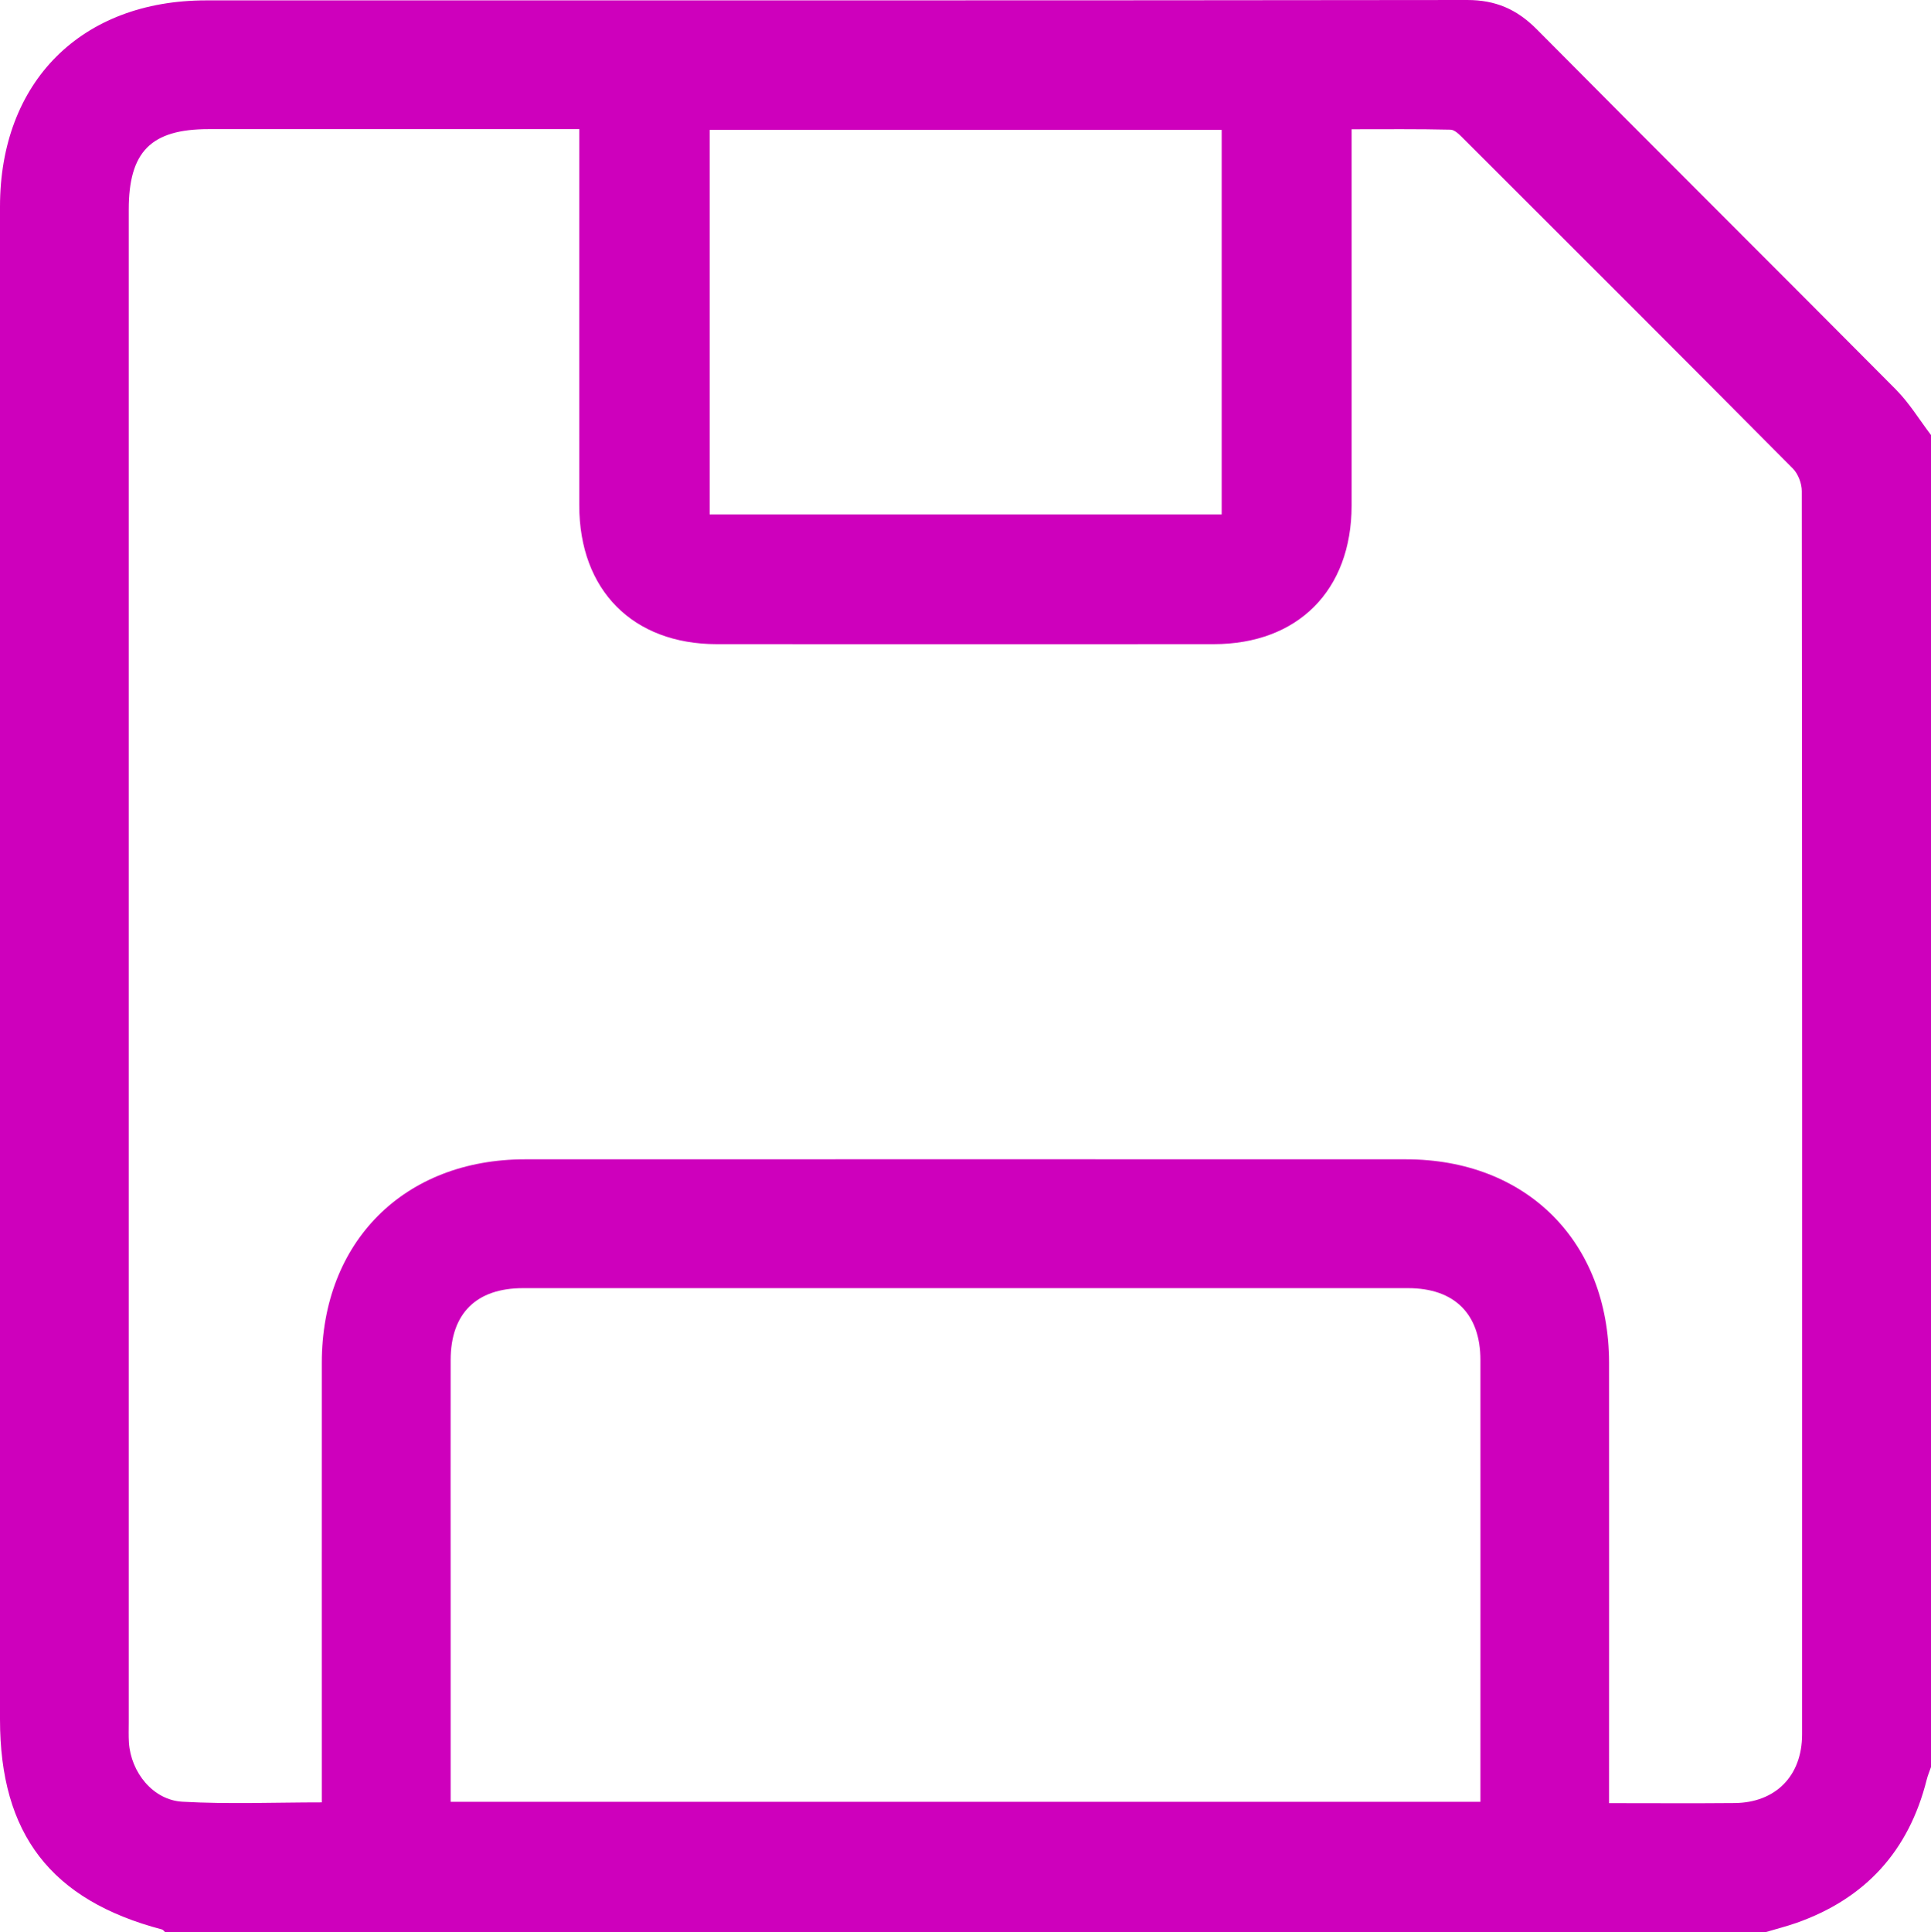 <?xml version="1.0" encoding="UTF-8"?><svg id="Layer_2" xmlns="http://www.w3.org/2000/svg" viewBox="0 0 463.2 463.39"><defs><style>.cls-1{fill:#ce00bc;}</style></defs><g id="Layer_1-2"><path class="cls-1" d="M423.63,463.39H39.57c-.23-.21-.44-.53-.71-.61C12.23,455.76,0,439.92,0,412.4,0,291.46,0,170.51,0,49.57,0,19.6,19.52,.09,49.49,.09,150.31,.08,251.13,.13,351.95,0c6.79,0,11.91,2.22,16.65,6.99,28.65,28.89,57.52,57.56,86.18,86.43,3.21,3.23,5.63,7.25,8.42,10.91V423.82c-.35,1.02-.78,2.03-1.04,3.07-4.28,17.05-14.71,28.51-31.29,34.33-2.37,.83-4.83,1.45-7.24,2.17ZM138.96,30.97h-5.94c-27.66,0-55.32,0-82.97,0-13.82,0-19.17,5.38-19.17,19.31,0,120.95,0,241.9,0,362.84,0,1.61-.06,3.22,.04,4.82,.47,7.14,5.77,13.8,12.83,14.2,11,.62,22.06,.16,33.44,.16v-5.6c0-33.29-.02-66.59,0-99.88,.02-28.99,19.77-48.75,48.76-48.76,70.43-.02,140.86-.02,211.29,0,28.98,0,48.71,19.76,48.74,48.77,.03,33.45,0,66.91,0,100.36v5.29c10.51,0,20.3,.07,30.1-.02,9.84-.09,16.2-6.5,16.2-16.47,.03-99.4,.03-198.79-.07-298.19,0-1.83-.87-4.14-2.14-5.42-26.28-26.48-52.68-52.84-79.09-79.2-.87-.87-2.01-2.06-3.04-2.08-7.81-.18-15.62-.1-23.72-.1v5.84c0,28.15,.02,56.29,0,84.44-.02,20.3-12.87,33.21-33.1,33.22-39.72,.02-79.44,.02-119.15,0-20.19-.01-33.01-12.95-33.02-33.29-.02-28.15,0-56.29,0-84.44v-5.82Zm-30.88,401.19h247.04c0-1.6,0-2.87,0-4.14,0-33.94,.02-67.87,0-101.81,0-11.08-6.24-17.25-17.38-17.25-70.75-.01-141.51-.01-212.26,0-11.24,0-17.37,6.08-17.38,17.22-.03,19.62,0,39.24,0,58.87,0,15.59,0,31.17,0,47.12ZM170.23,31.15V123.37h122.82V31.15h-122.82Z"/></g></svg>